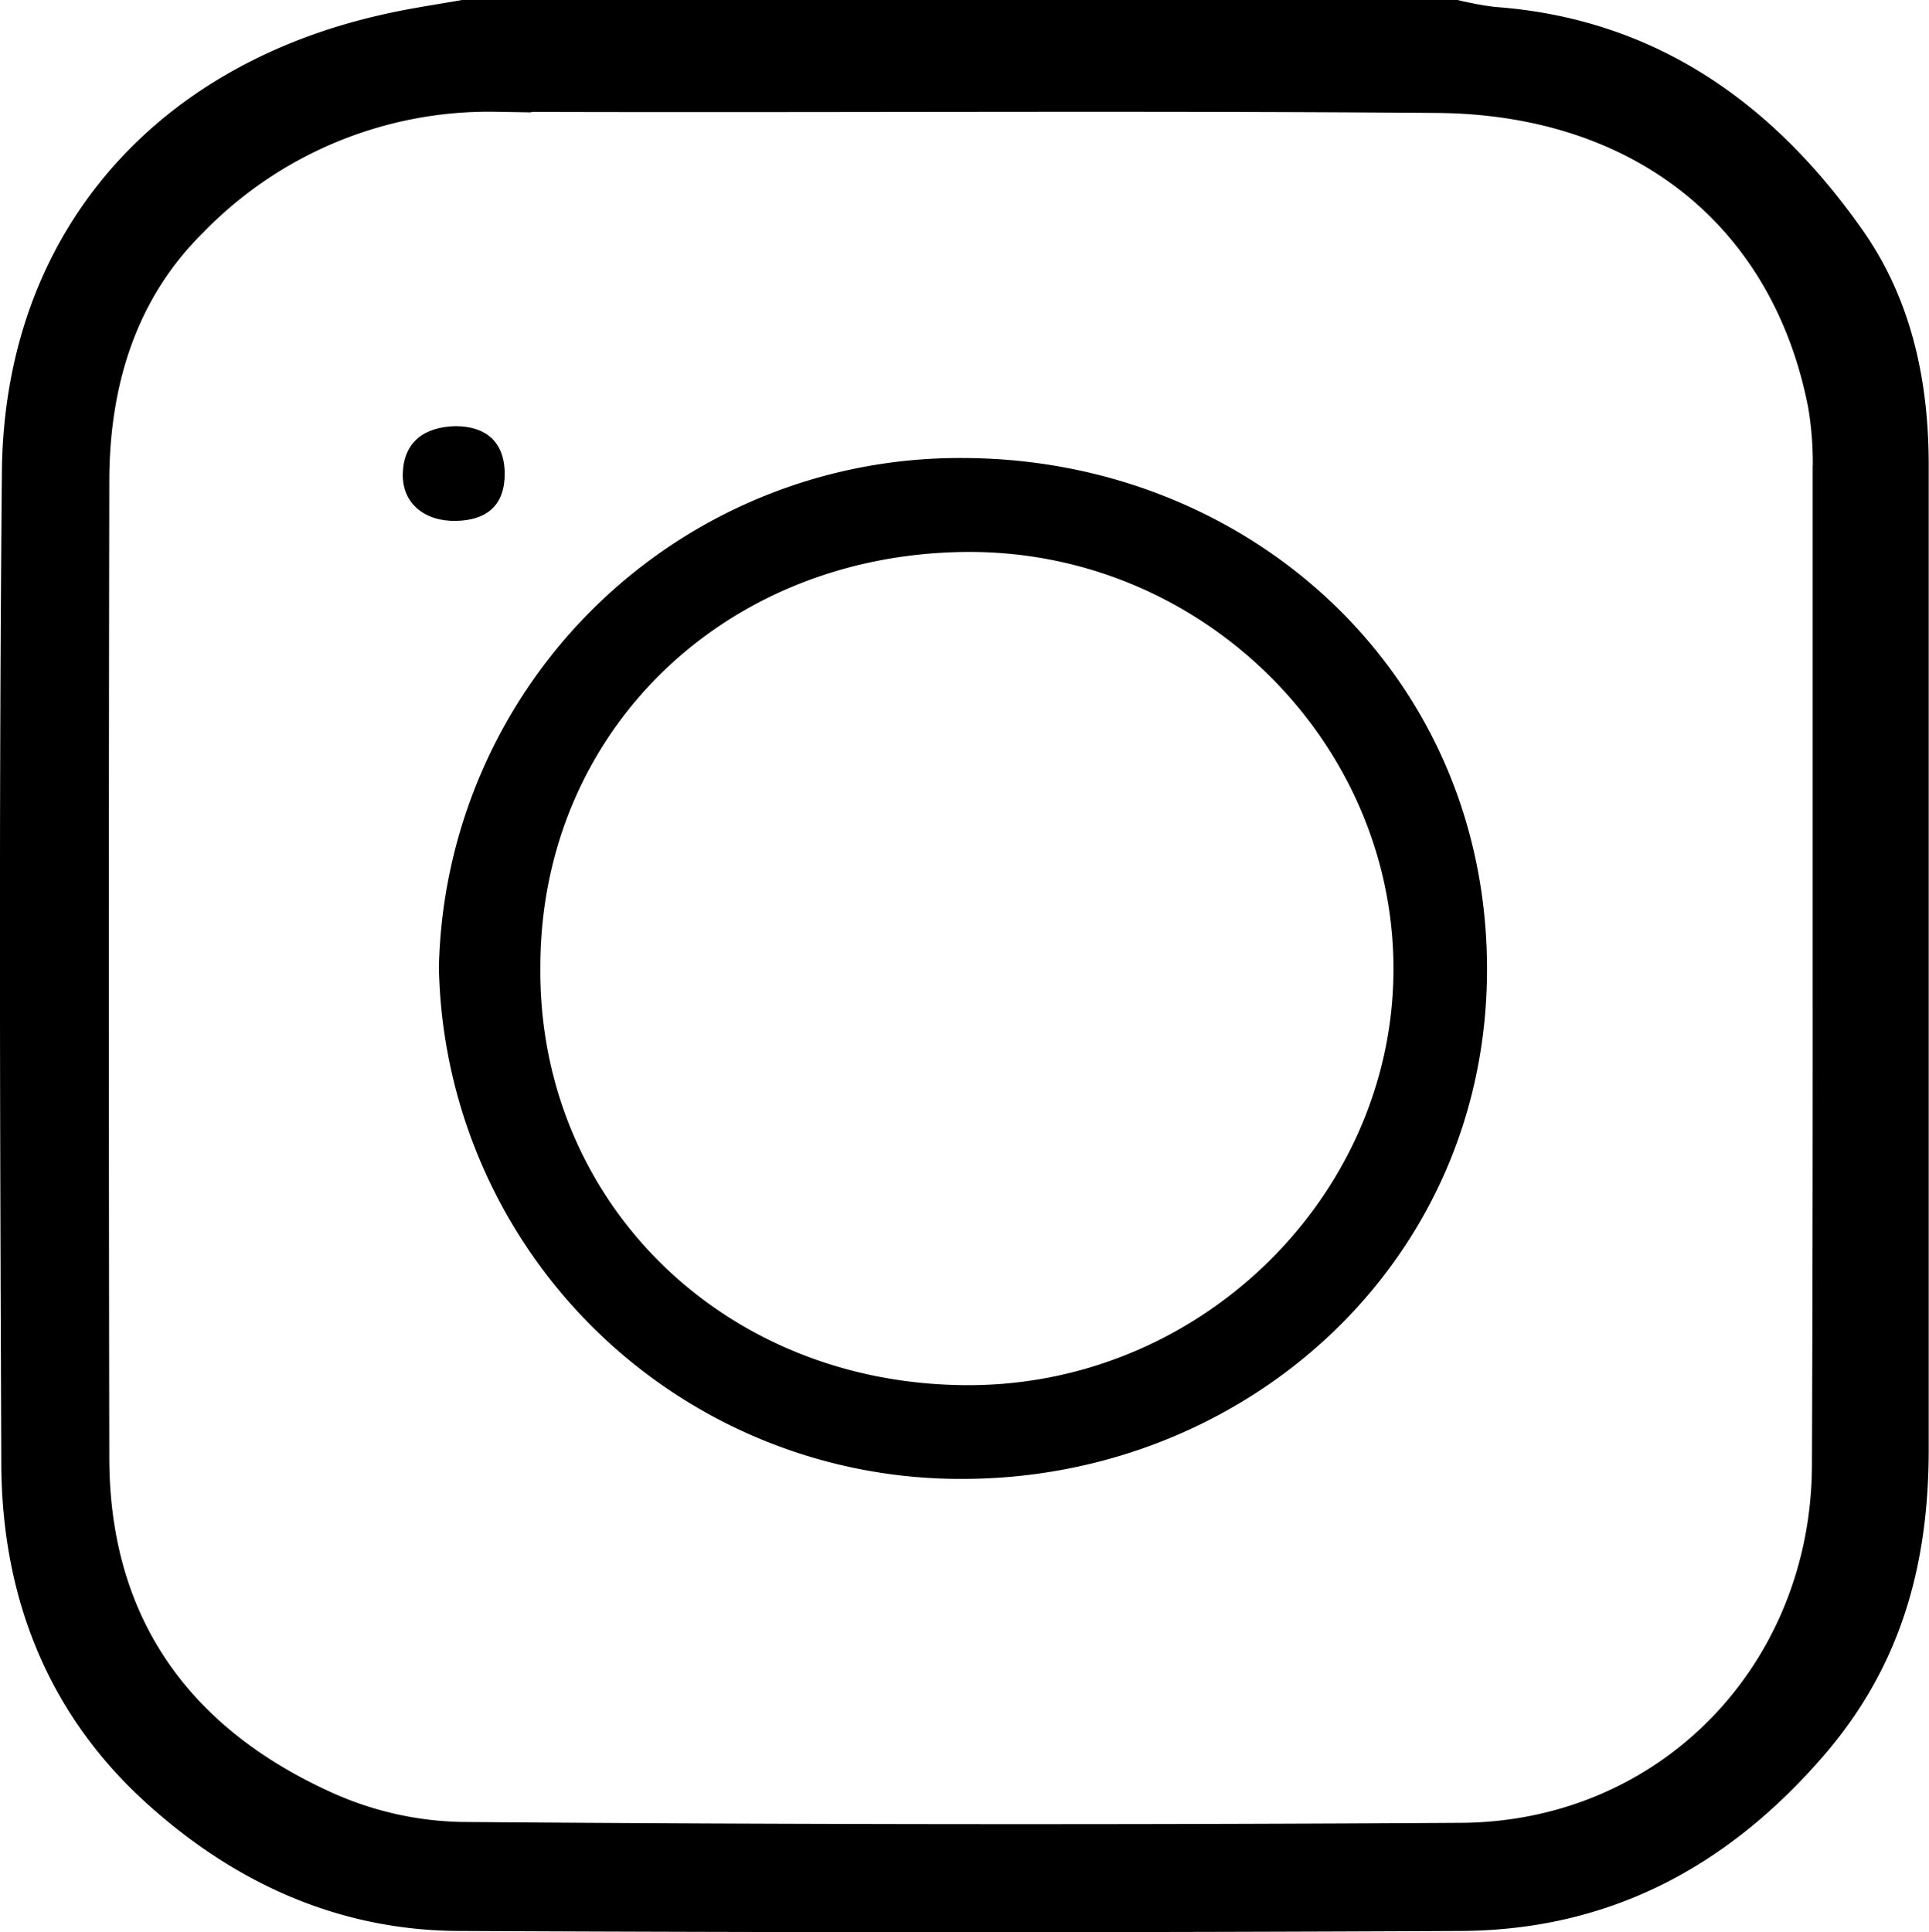 <svg xmlns="http://www.w3.org/2000/svg" viewBox="0 0 132.02 132.23"><defs><style>.cls-1,.cls-2{stroke:#000;stroke-miterlimit:10;}.cls-1{stroke-width:2px;}</style></defs><g id="Layer_2" data-name="Layer 2"><g id="Layer_1-2" data-name="Layer 1"><path class="cls-1" d="M31.71,1H99.64a23.15,23.15,0,0,0,2.57.47c10.78.77,18.63,6.51,24.55,15C129.89,21,131,26.29,131,31.83Q131,65.52,131,99.2c0,7.59-1.78,14.32-6.91,20.27-6.45,7.48-14.3,11.64-24.12,11.69q-34.21.17-68.44,0c-8.17,0-15.22-3.29-21.12-8.75-6.4-5.93-9.29-13.6-9.32-22.22C1,77.57.92,54.93,1.13,32.3,1.28,16.54,11.16,5.43,26.28,2,28.07,1.58,29.9,1.32,31.71,1Zm93.35,65.5c0-11.41,0-22.81,0-34.22a23.8,23.8,0,0,0-.32-4.55c-2.49-12.87-12.35-20.9-26.42-21-21.46-.17-42.93,0-64.4-.08a28.23,28.23,0,0,0-20.76,8.6C8.36,20,6.49,26.22,6.48,32.92q-.06,33.42,0,66.83c0,11.31,5.63,19.22,15.75,23.82a23.63,23.63,0,0,0,9.34,2.13q34.22.27,68.44.06c14.22-.1,25-11.32,25-25.58Q125.07,83.35,125.06,66.5Z"/><path class="cls-2" d="M30.54,66.19A35.14,35.14,0,0,1,66,31.85c19.15.08,35.23,14.45,35.27,34.41s-16.39,34.49-35.47,34.46A35.2,35.2,0,0,1,30.54,66.19Zm5.94-.11C36.28,82.22,48.85,95,65.68,95.3c16.47.33,30.16-13,30.19-28.94S82.38,37,65.84,37.28C49.12,37.55,36.54,49.91,36.48,66.08Z"/><path d="M31.17,29.17c2,0,3.34,1,3.37,3.19s-1.19,3.25-3.34,3.29-3.71-1.21-3.63-3.29S29,29.22,31.17,29.17Z"/></g></g></svg>